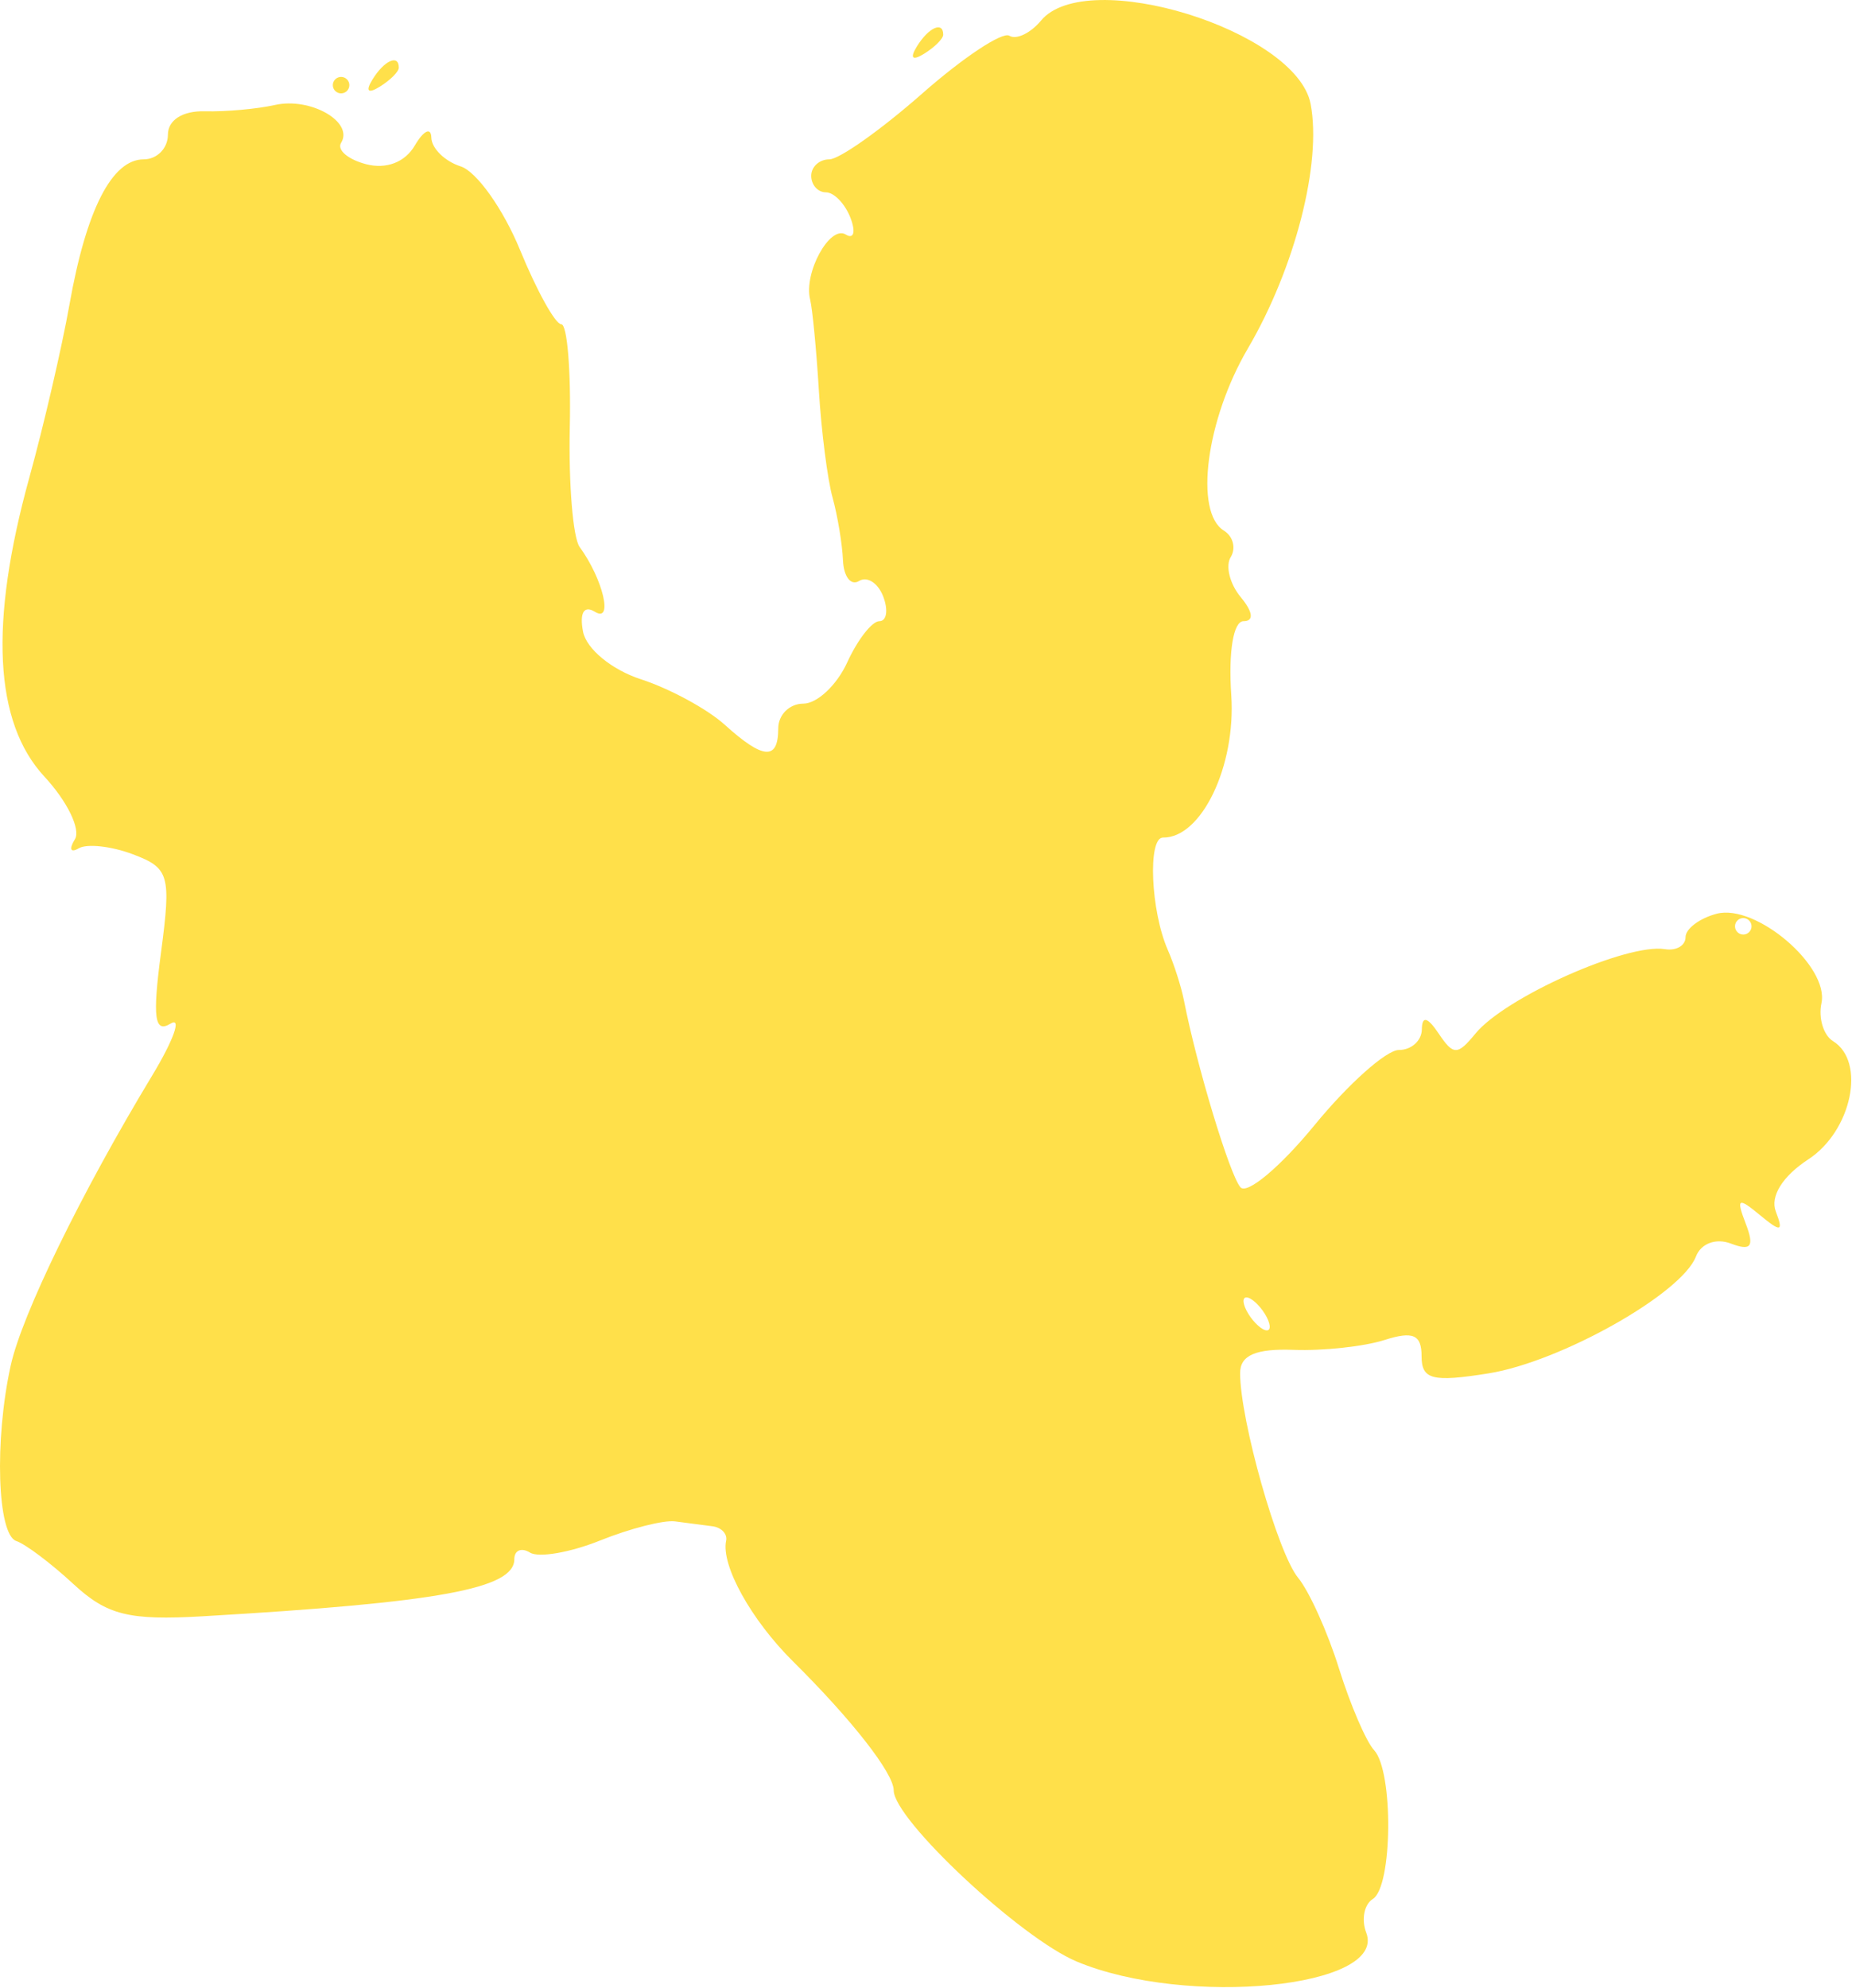 <svg width="41" height="44" viewBox="0 0 41 44" fill="none" xmlns="http://www.w3.org/2000/svg">
<path fill-rule="evenodd" clip-rule="evenodd" d="M23.046 0.456C22.814 0.735 22.498 0.886 22.345 0.791C22.191 0.696 21.322 1.273 20.413 2.073C19.504 2.873 18.58 3.527 18.36 3.527C18.139 3.527 17.959 3.691 17.959 3.892C17.959 4.093 18.106 4.257 18.285 4.257C18.465 4.257 18.709 4.512 18.829 4.824C18.948 5.136 18.901 5.301 18.724 5.191C18.372 4.973 17.787 6.041 17.935 6.63C17.985 6.831 18.073 7.734 18.128 8.638C18.183 9.541 18.319 10.609 18.431 11.011C18.542 11.412 18.646 12.038 18.662 12.401C18.677 12.764 18.837 12.971 19.017 12.86C19.197 12.748 19.438 12.903 19.553 13.203C19.668 13.503 19.63 13.749 19.467 13.749C19.305 13.749 18.985 14.159 18.756 14.661C18.527 15.163 18.09 15.574 17.784 15.574C17.479 15.574 17.229 15.82 17.229 16.122C17.229 16.836 16.898 16.813 16.043 16.04C15.66 15.694 14.827 15.242 14.193 15.036C13.544 14.826 12.98 14.362 12.907 13.979C12.827 13.56 12.929 13.391 13.172 13.542C13.582 13.795 13.349 12.815 12.832 12.106C12.685 11.905 12.587 10.714 12.614 9.459C12.642 8.204 12.557 7.177 12.426 7.177C12.295 7.178 11.884 6.437 11.513 5.533C11.142 4.628 10.55 3.795 10.199 3.683C9.847 3.57 9.555 3.284 9.549 3.046C9.543 2.809 9.379 2.887 9.184 3.219C8.967 3.592 8.551 3.751 8.104 3.634C7.704 3.53 7.455 3.317 7.551 3.162C7.837 2.699 6.877 2.148 6.09 2.323C5.689 2.413 4.99 2.475 4.538 2.463C4.044 2.449 3.717 2.656 3.717 2.983C3.717 3.282 3.476 3.527 3.182 3.527C2.478 3.527 1.909 4.641 1.537 6.746C1.37 7.686 0.971 9.408 0.649 10.572C-0.241 13.794 -0.13 15.988 0.983 17.189C1.489 17.734 1.792 18.358 1.658 18.576C1.523 18.794 1.561 18.884 1.743 18.776C1.924 18.669 2.464 18.728 2.941 18.908C3.748 19.212 3.792 19.366 3.564 21.087C3.373 22.526 3.42 22.876 3.776 22.656C4.029 22.5 3.844 23.019 3.366 23.81C1.796 26.409 0.484 29.098 0.236 30.228C-0.127 31.881 -0.06 33.968 0.361 34.108C0.564 34.176 1.133 34.604 1.625 35.06C2.369 35.748 2.852 35.869 4.487 35.774C9.72 35.469 11.386 35.164 11.386 34.511C11.386 34.312 11.543 34.246 11.735 34.365C11.927 34.483 12.625 34.362 13.287 34.096C13.949 33.83 14.695 33.64 14.946 33.674C15.198 33.708 15.567 33.756 15.768 33.781C15.969 33.806 16.107 33.95 16.075 34.101C15.959 34.647 16.63 35.855 17.558 36.775C18.861 38.066 19.785 39.249 19.785 39.627C19.785 40.27 22.594 42.896 23.838 43.416C26.276 44.434 30.713 43.992 30.246 42.777C30.134 42.485 30.2 42.15 30.392 42.031C30.83 41.76 30.852 39.203 30.42 38.737C30.243 38.546 29.894 37.733 29.643 36.93C29.393 36.127 28.985 35.223 28.738 34.922C28.286 34.373 27.454 31.435 27.454 30.391C27.454 29.996 27.801 29.846 28.641 29.877C29.294 29.901 30.198 29.803 30.65 29.659C31.282 29.457 31.471 29.54 31.471 30.016C31.471 30.535 31.711 30.596 32.951 30.398C34.551 30.142 37.229 28.634 37.545 27.811C37.657 27.52 37.99 27.398 38.321 27.525C38.766 27.695 38.843 27.592 38.648 27.085C38.431 26.521 38.477 26.492 38.958 26.891C39.428 27.28 39.487 27.267 39.313 26.814C39.185 26.479 39.463 26.033 40.035 25.659C40.994 25.031 41.314 23.498 40.581 23.045C40.369 22.914 40.253 22.535 40.324 22.202C40.497 21.384 38.872 19.998 38.005 20.224C37.625 20.324 37.315 20.557 37.315 20.743C37.315 20.929 37.109 21.049 36.858 21.008C36.017 20.873 33.326 22.071 32.665 22.875C32.266 23.362 32.175 23.362 31.849 22.875C31.603 22.508 31.481 22.478 31.477 22.784C31.474 23.035 31.245 23.24 30.968 23.24C30.691 23.24 29.848 23.991 29.096 24.91C28.343 25.828 27.608 26.444 27.462 26.279C27.225 26.011 26.495 23.596 26.211 22.145C26.152 21.844 25.991 21.34 25.853 21.025C25.474 20.163 25.405 18.534 25.747 18.538C26.599 18.55 27.364 16.953 27.258 15.385C27.193 14.423 27.305 13.749 27.529 13.749C27.764 13.749 27.741 13.547 27.468 13.217C27.225 12.925 27.125 12.525 27.246 12.33C27.367 12.134 27.299 11.871 27.095 11.745C26.433 11.335 26.702 9.287 27.625 7.714C28.67 5.93 29.265 3.613 29.015 2.301C28.703 0.673 24.058 -0.763 23.046 0.456ZM20.298 1.028C20.137 1.289 20.198 1.351 20.459 1.189C20.691 1.046 20.881 0.856 20.881 0.768C20.881 0.463 20.558 0.607 20.298 1.028ZM8.247 1.758C8.085 2.019 8.146 2.081 8.407 1.919C8.639 1.776 8.829 1.586 8.829 1.498C8.829 1.193 8.507 1.337 8.247 1.758ZM7.368 1.884C7.368 1.985 7.451 2.067 7.551 2.067C7.652 2.067 7.734 1.985 7.734 1.884C7.734 1.784 7.652 1.702 7.551 1.702C7.451 1.702 7.368 1.784 7.368 1.884ZM38.776 20.502C38.776 20.603 38.693 20.685 38.593 20.685C38.492 20.685 38.41 20.603 38.41 20.502C38.41 20.402 38.492 20.32 38.593 20.32C38.693 20.32 38.776 20.402 38.776 20.502ZM28.002 29.081C28.126 29.282 28.146 29.446 28.045 29.446C27.945 29.446 27.761 29.282 27.637 29.081C27.513 28.88 27.493 28.716 27.594 28.716C27.694 28.716 27.878 28.88 28.002 29.081Z" fill="#FFE04A"/>
</svg>
